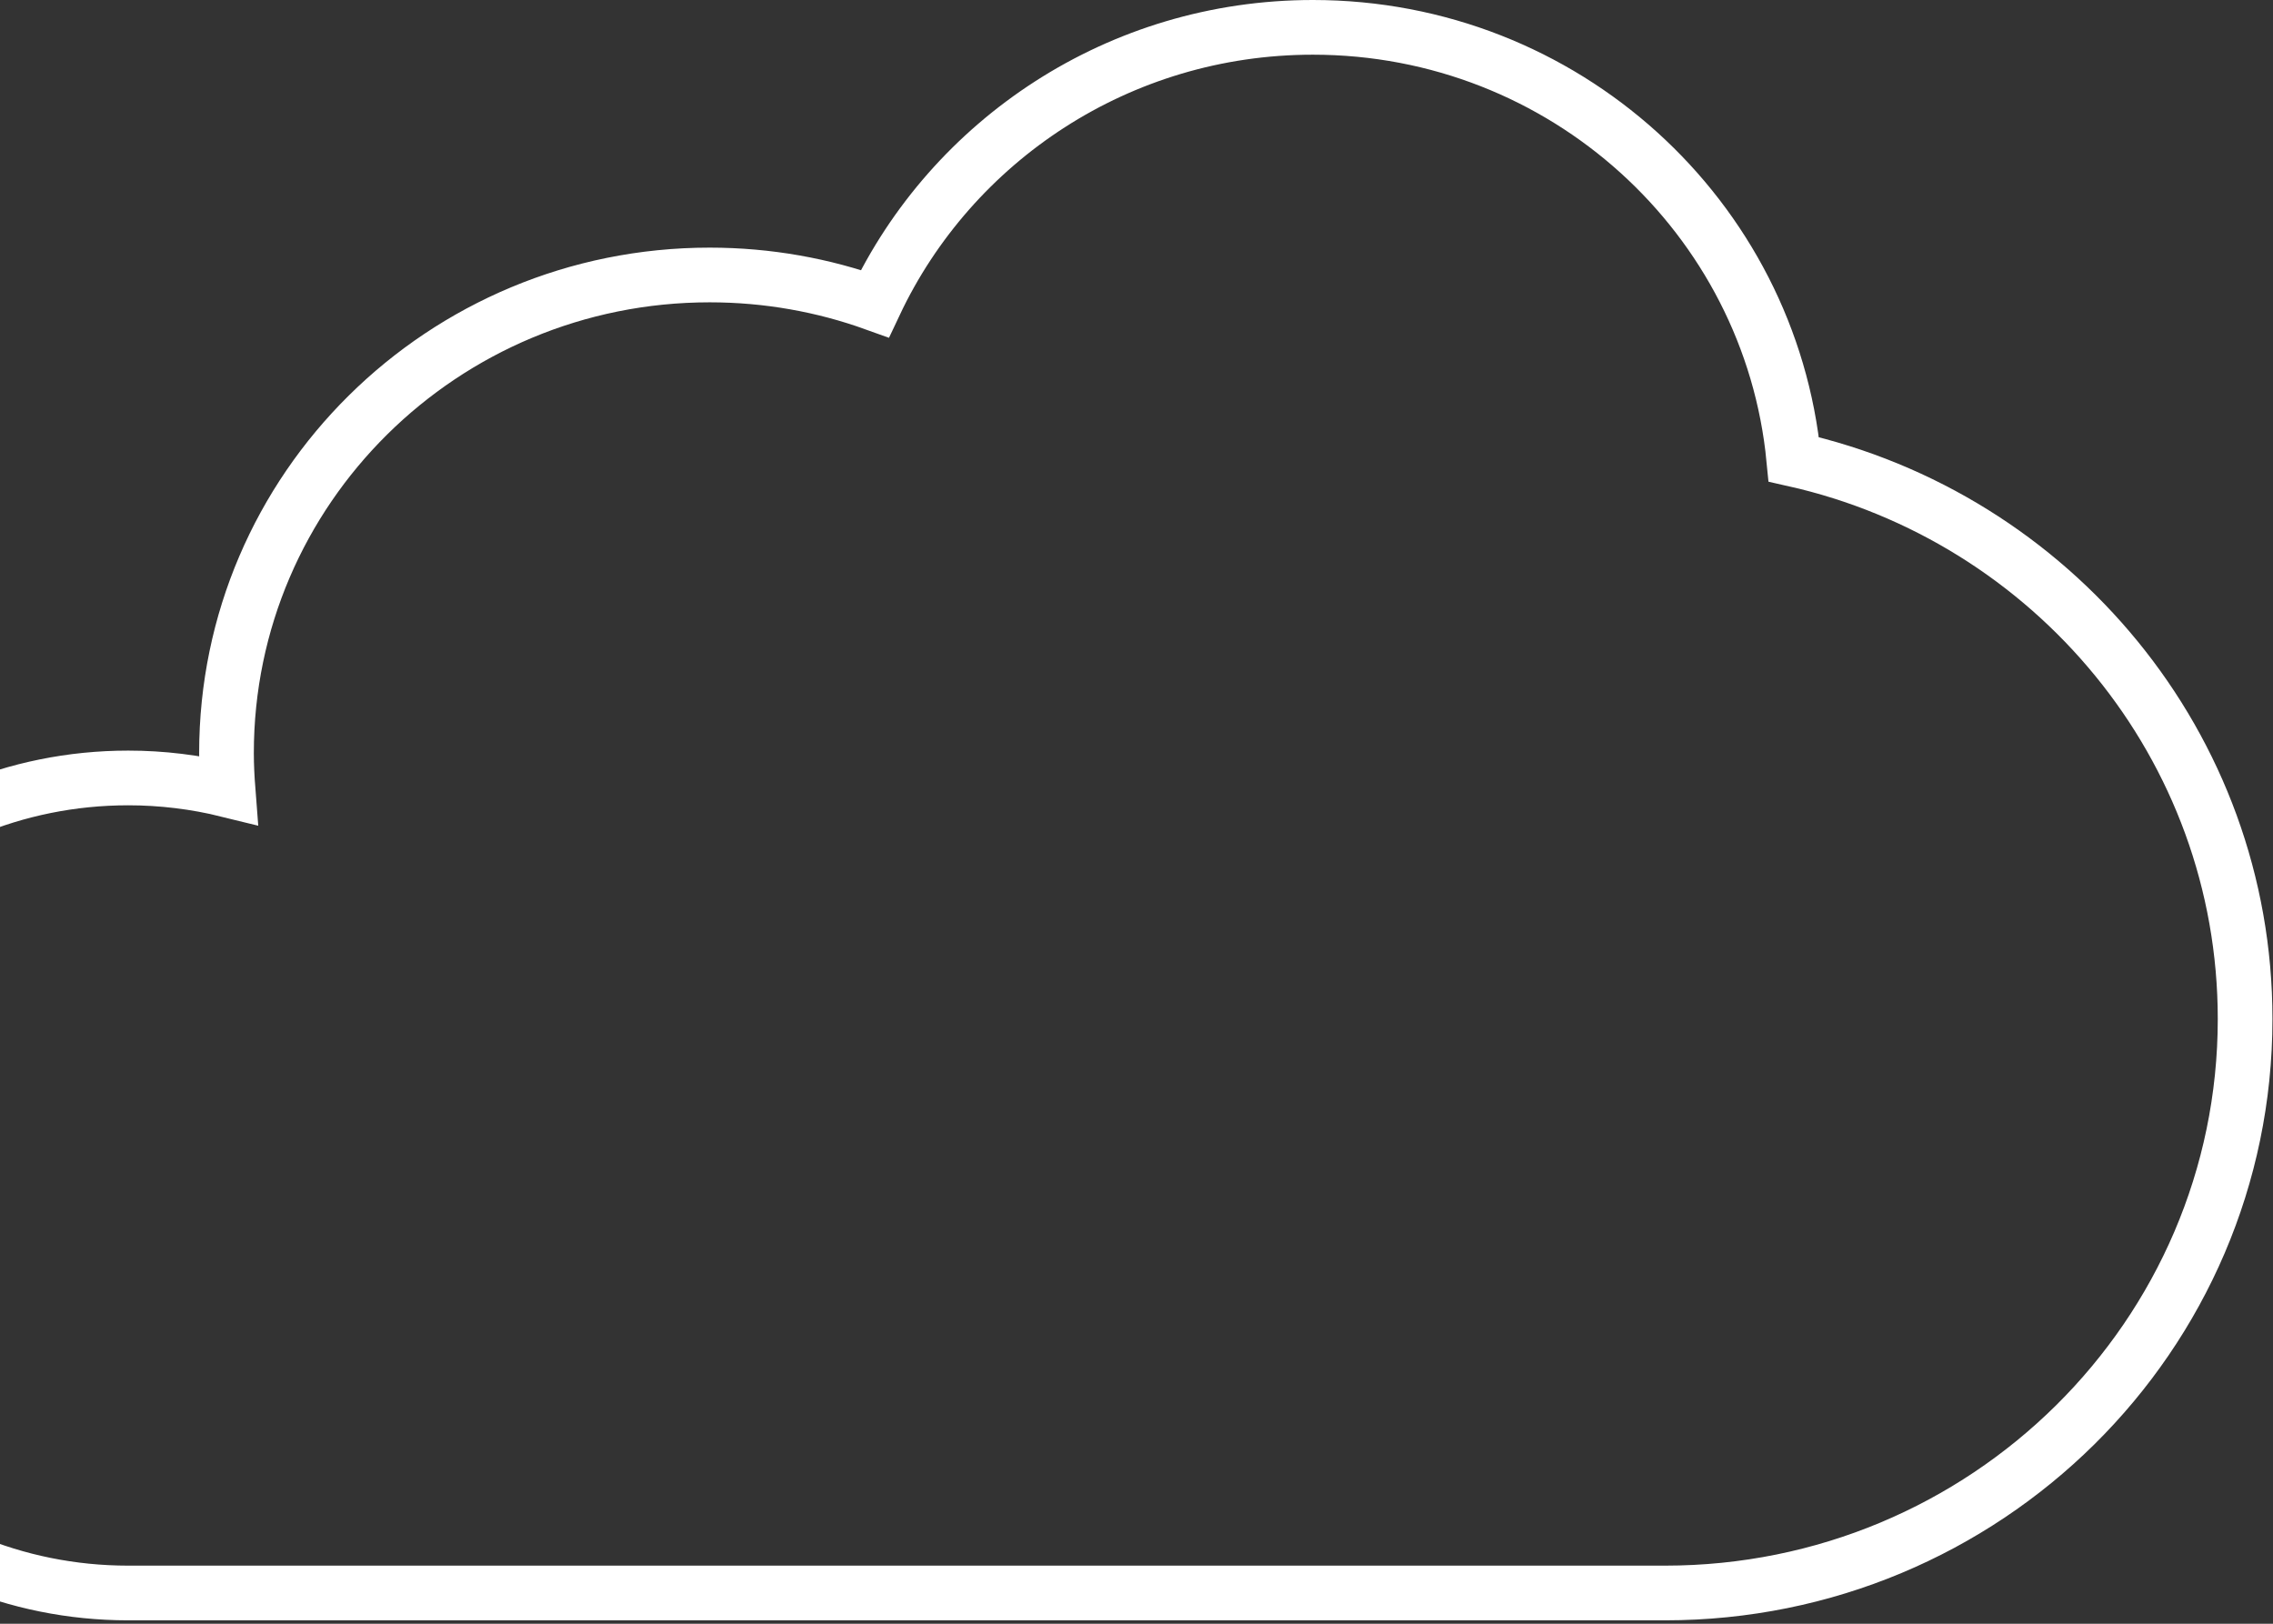 <svg width="665" height="475" viewBox="0 0 665 475" fill="none" xmlns="http://www.w3.org/2000/svg">
<rect x="0" y="0" width="665" height="475" fill="#333333" stroke="none"/>
<path d="M524.799 134.377C517.949 63.464 457.586 8 384.108 8C327.36 8 278.447 41.099 255.949 88.83C240.87 83.406 224.599 80.44 207.624 80.44C129.552 80.44 66.263 143.048 66.263 220.283C66.263 223.937 66.448 227.545 66.725 231.129C57.166 228.768 47.354 227.576 37.506 227.578C-29.049 227.578 -83 280.95 -83 346.791C-83 412.63 -29.05 466.003 37.506 466.003H487.108C580.85 466.003 656.842 390.821 656.842 298.086C656.842 218.171 600.395 151.343 524.799 134.377Z" stroke="white" stroke-width="16"/>
</svg>
